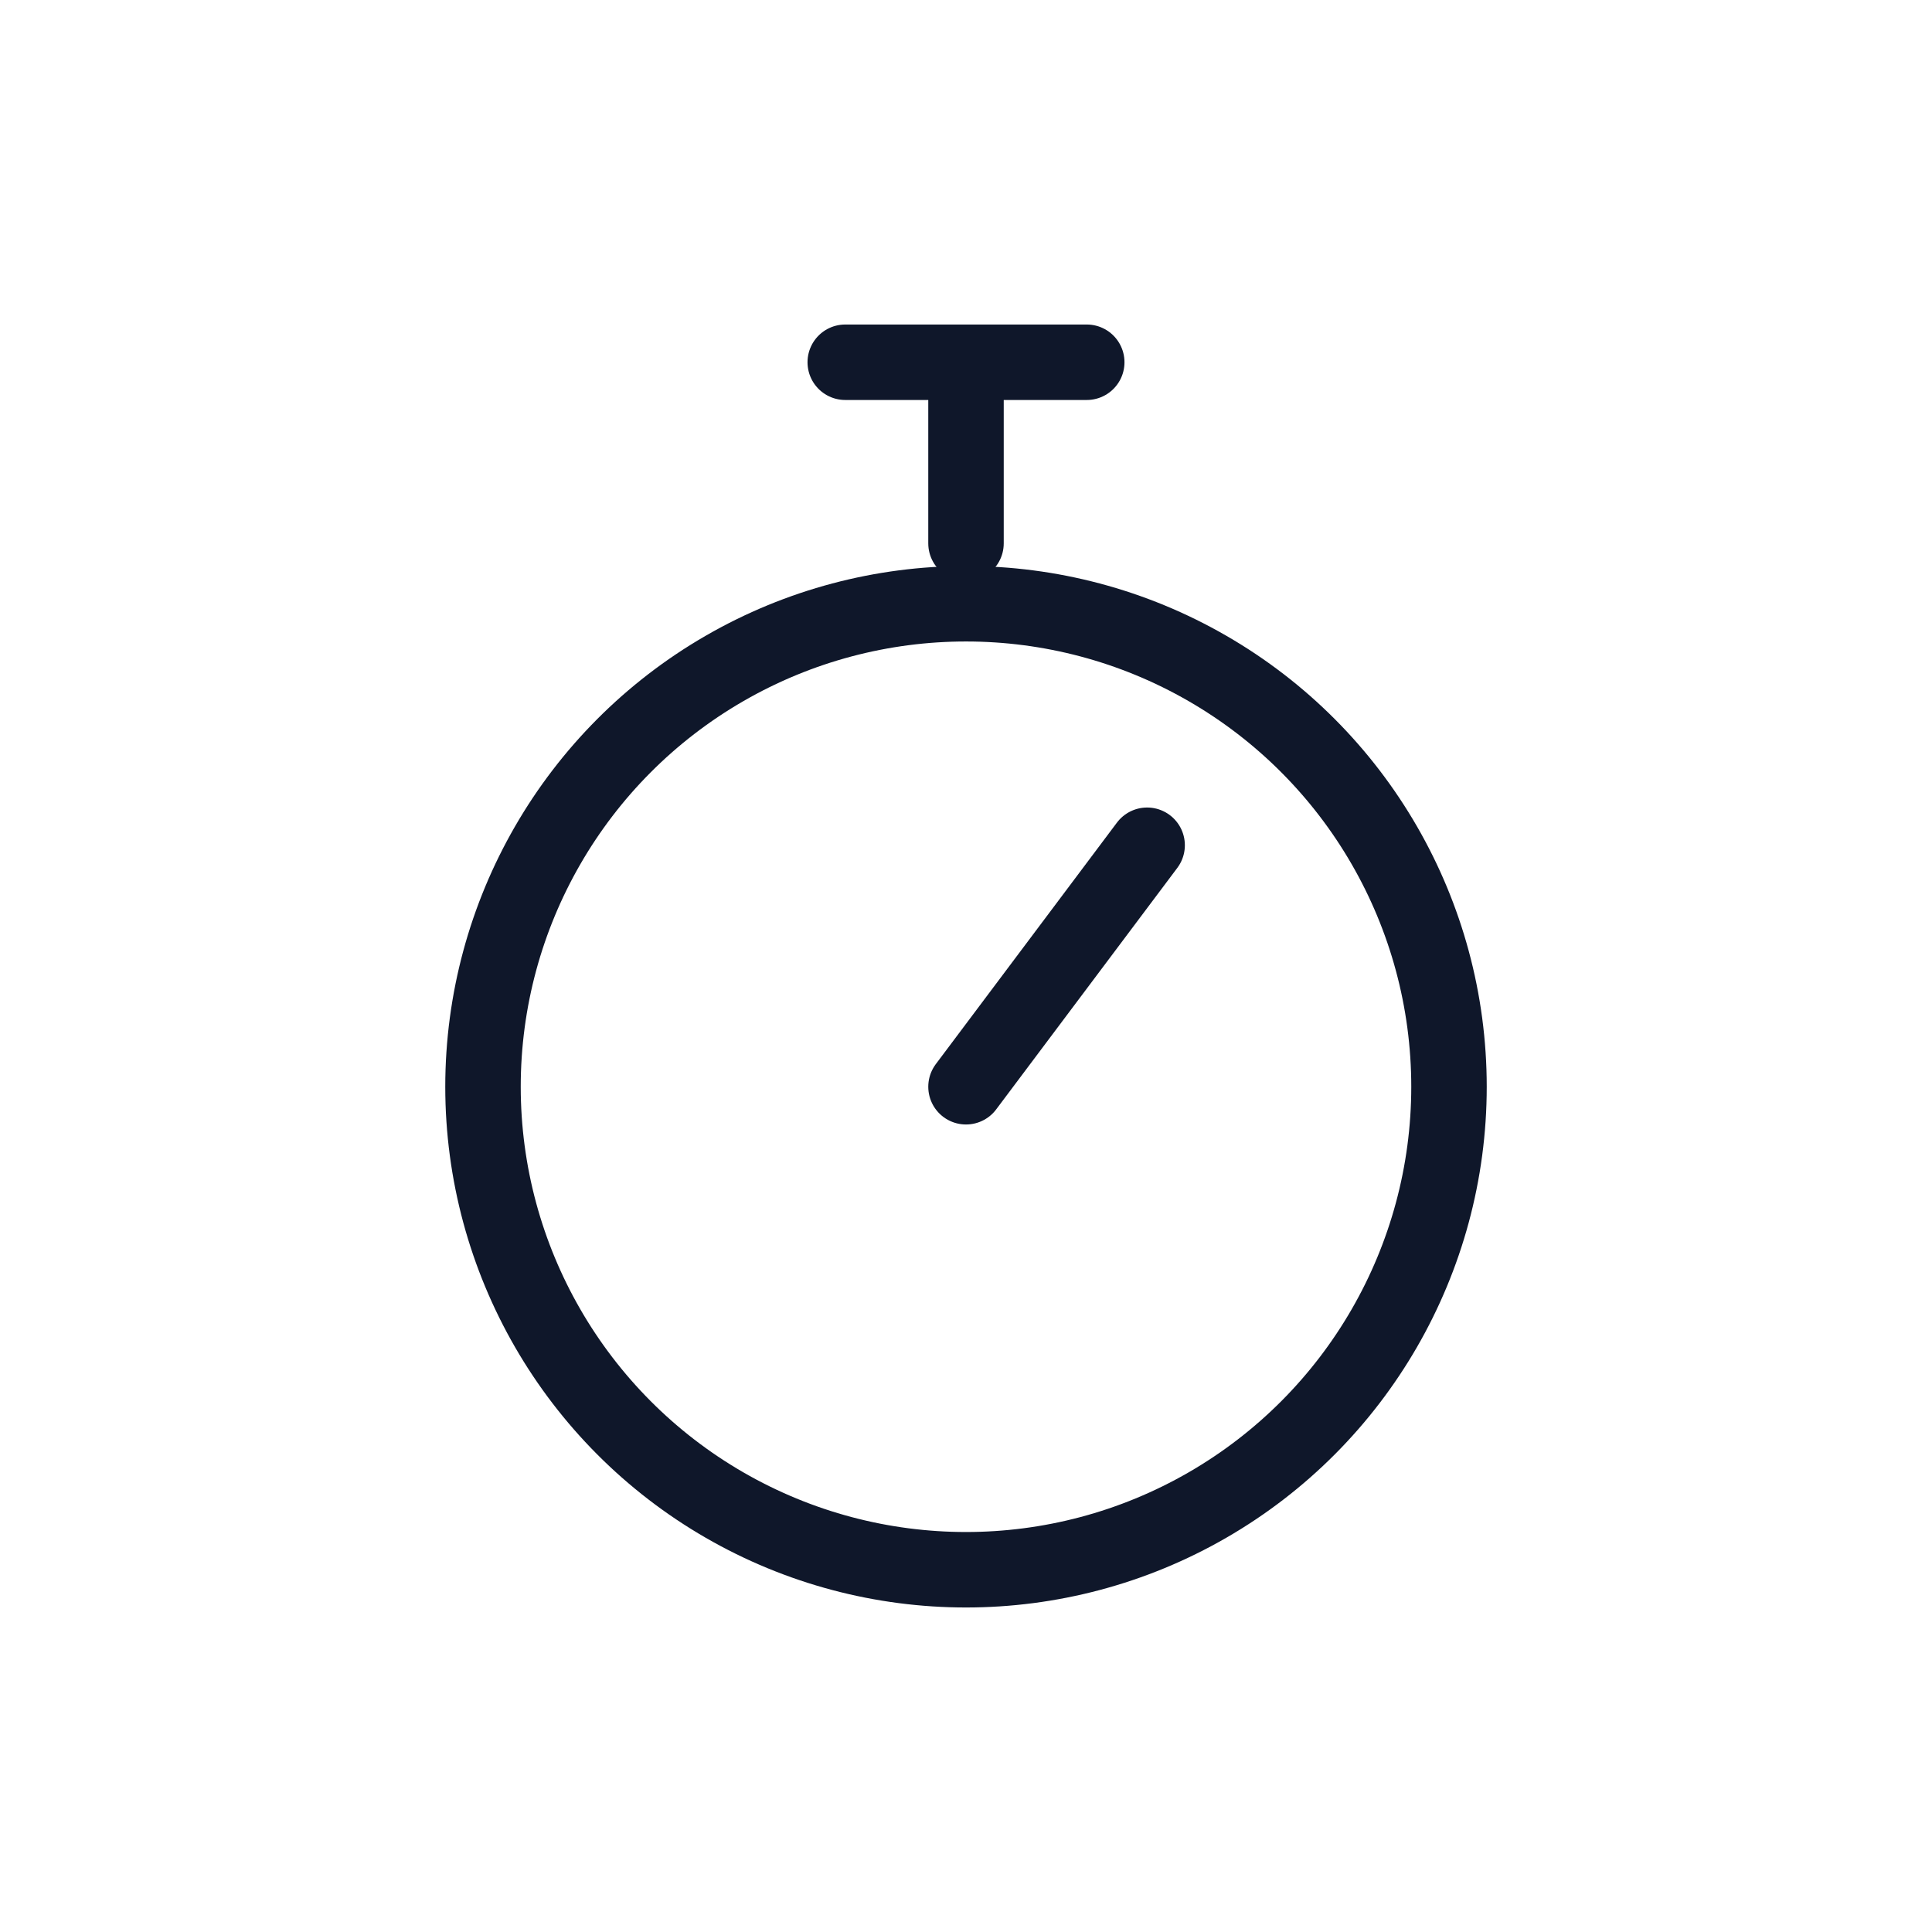 <svg xmlns="http://www.w3.org/2000/svg" viewBox="0 0 64 64" fill="none">
  <g stroke="#0F172A" stroke-width="2.5" stroke-linecap="round" stroke-linejoin="round">
<circle cx="32" cy="36" r="16"/><path d="M32 36l6-8"/><path d="M28 12h8 M32 12v6"/>
  </g>
  </svg>
